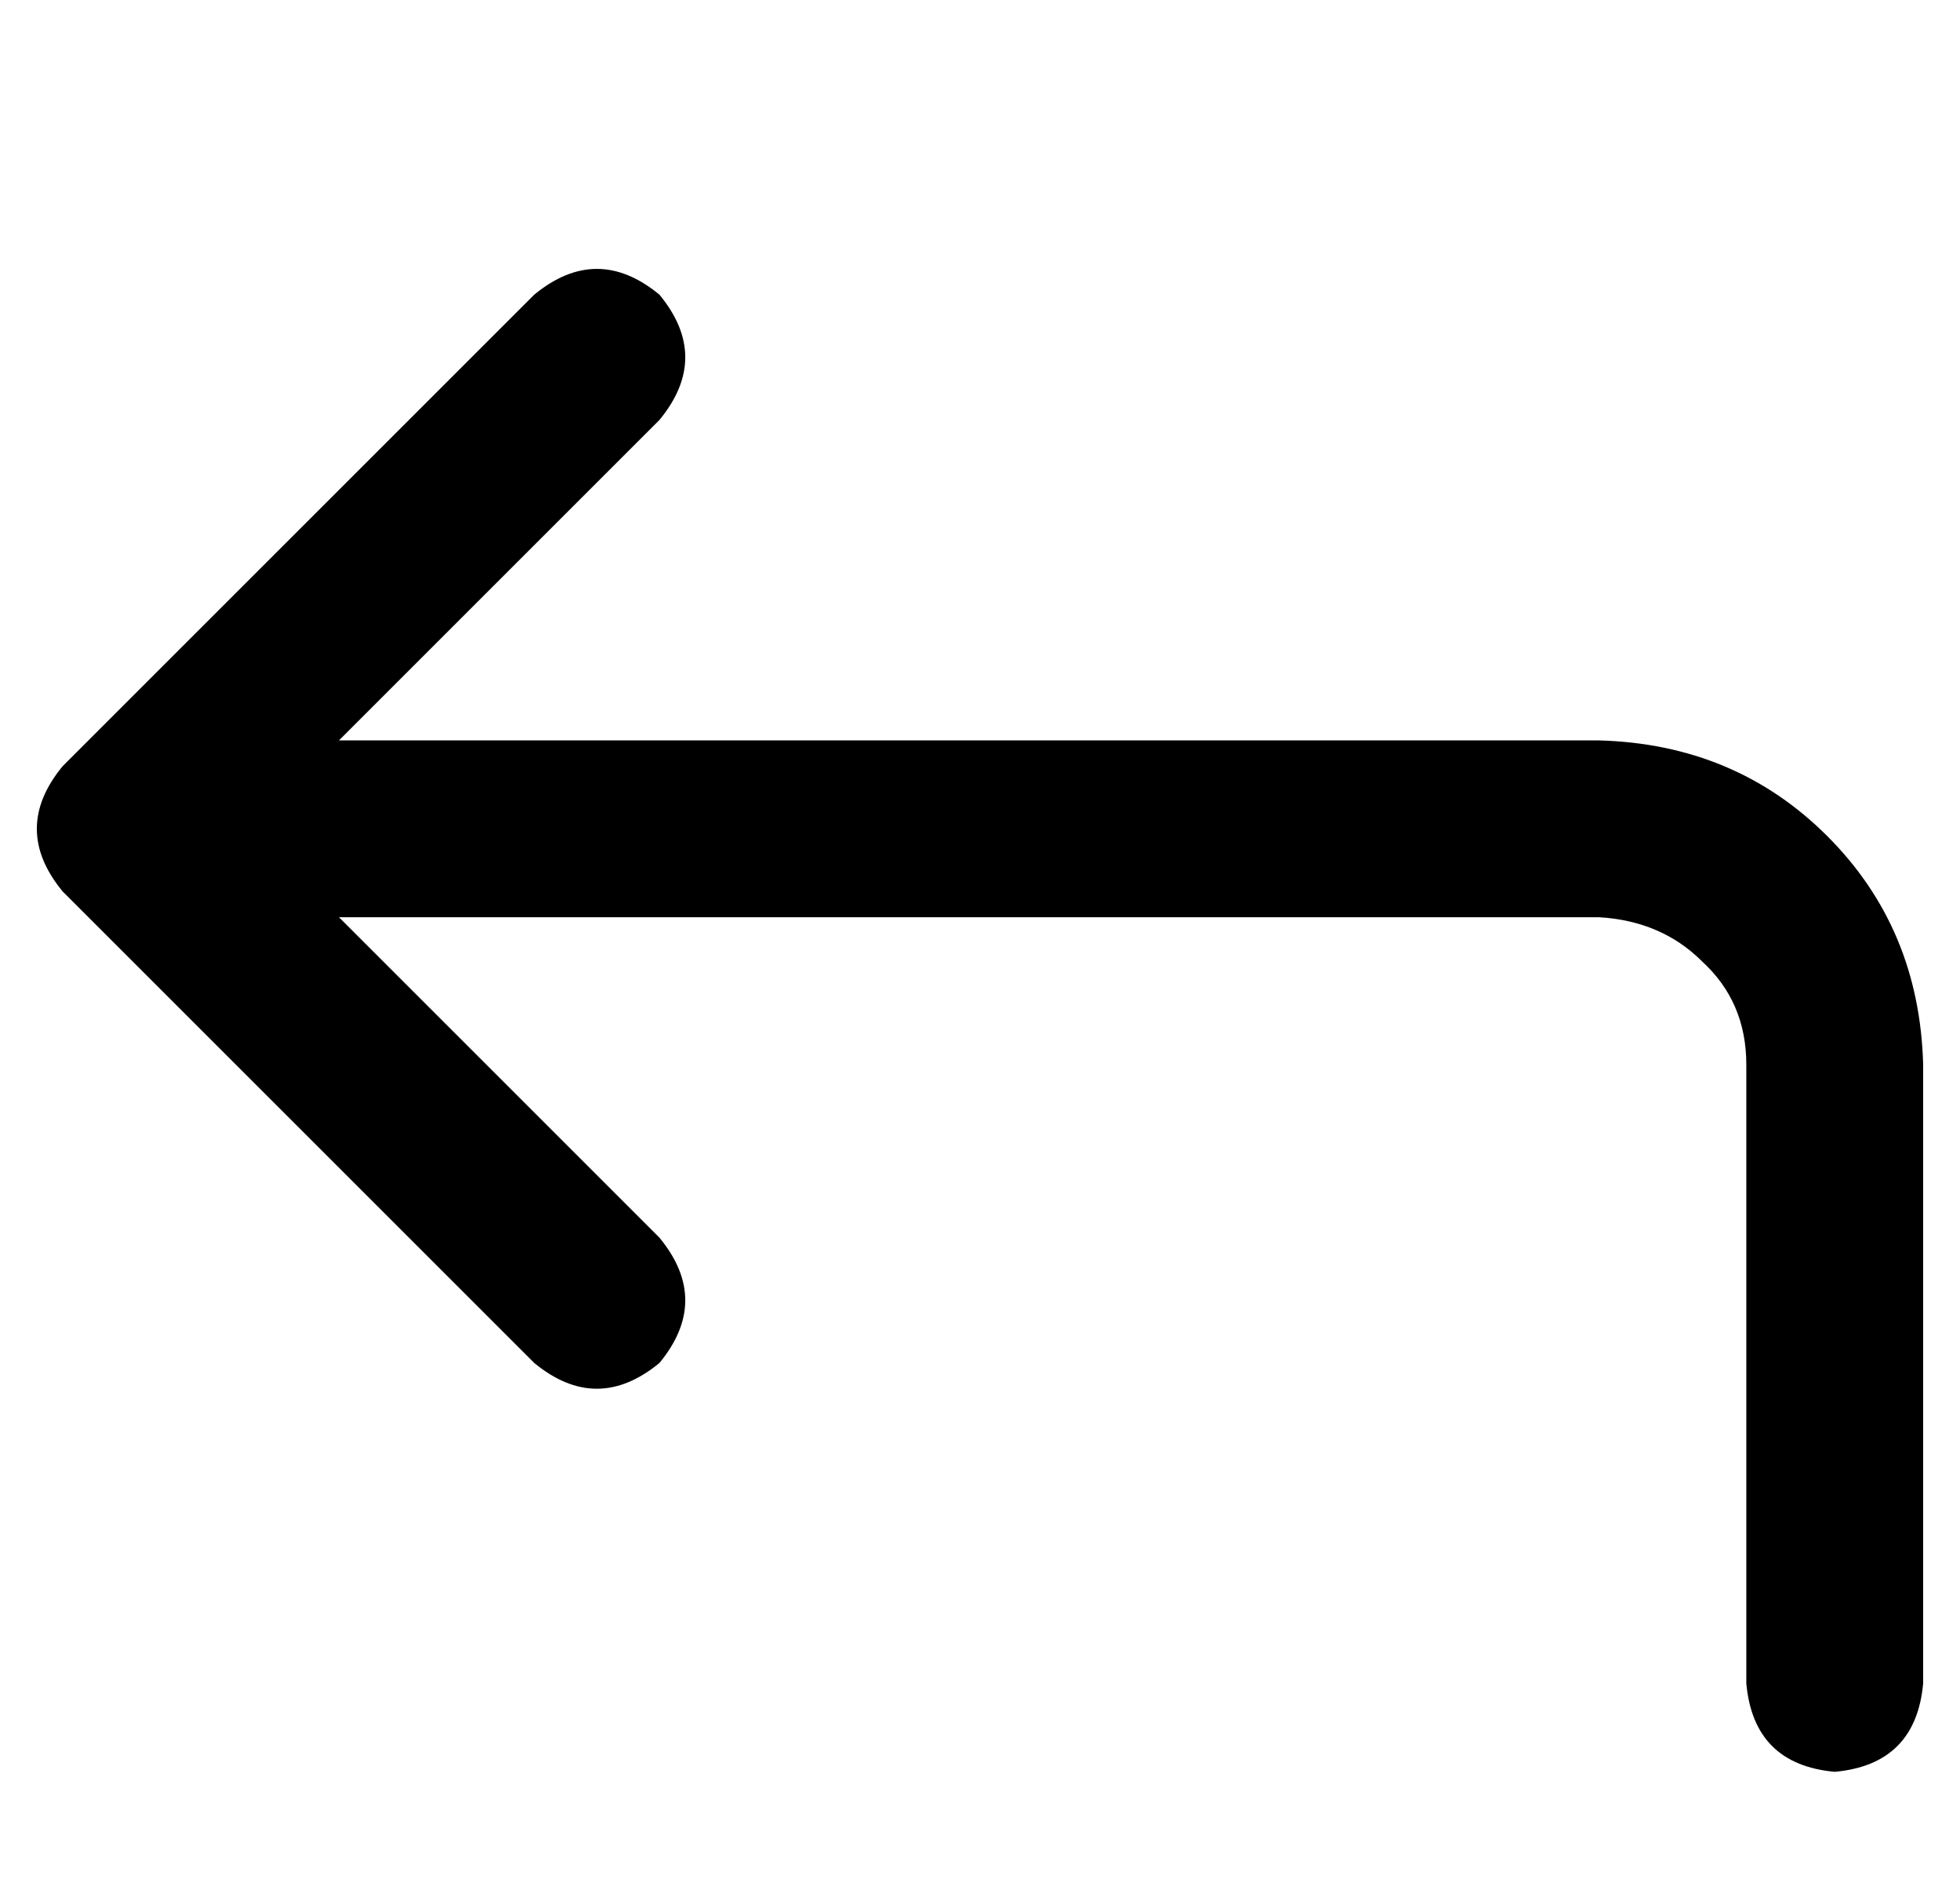 <?xml version="1.0" standalone="no"?>
<!DOCTYPE svg PUBLIC "-//W3C//DTD SVG 1.1//EN" "http://www.w3.org/Graphics/SVG/1.1/DTD/svg11.dtd" >
<svg xmlns="http://www.w3.org/2000/svg" xmlns:xlink="http://www.w3.org/1999/xlink" version="1.1" viewBox="-10 -40 532 512">
   <path fill="currentColor"
d="M135 330q17 14 34 0q14 -17 0 -34l-87 -87v0h342v0q17 1 28 12q12 11 12 28v168v0q2 22 24 24q22 -2 24 -24v-168v0q-1 -37 -26 -62t-62 -26h-342v0l87 -87v0q14 -17 0 -34q-17 -14 -34 0l-128 128v0q-14 17 0 34l128 128v0z" />
</svg>
